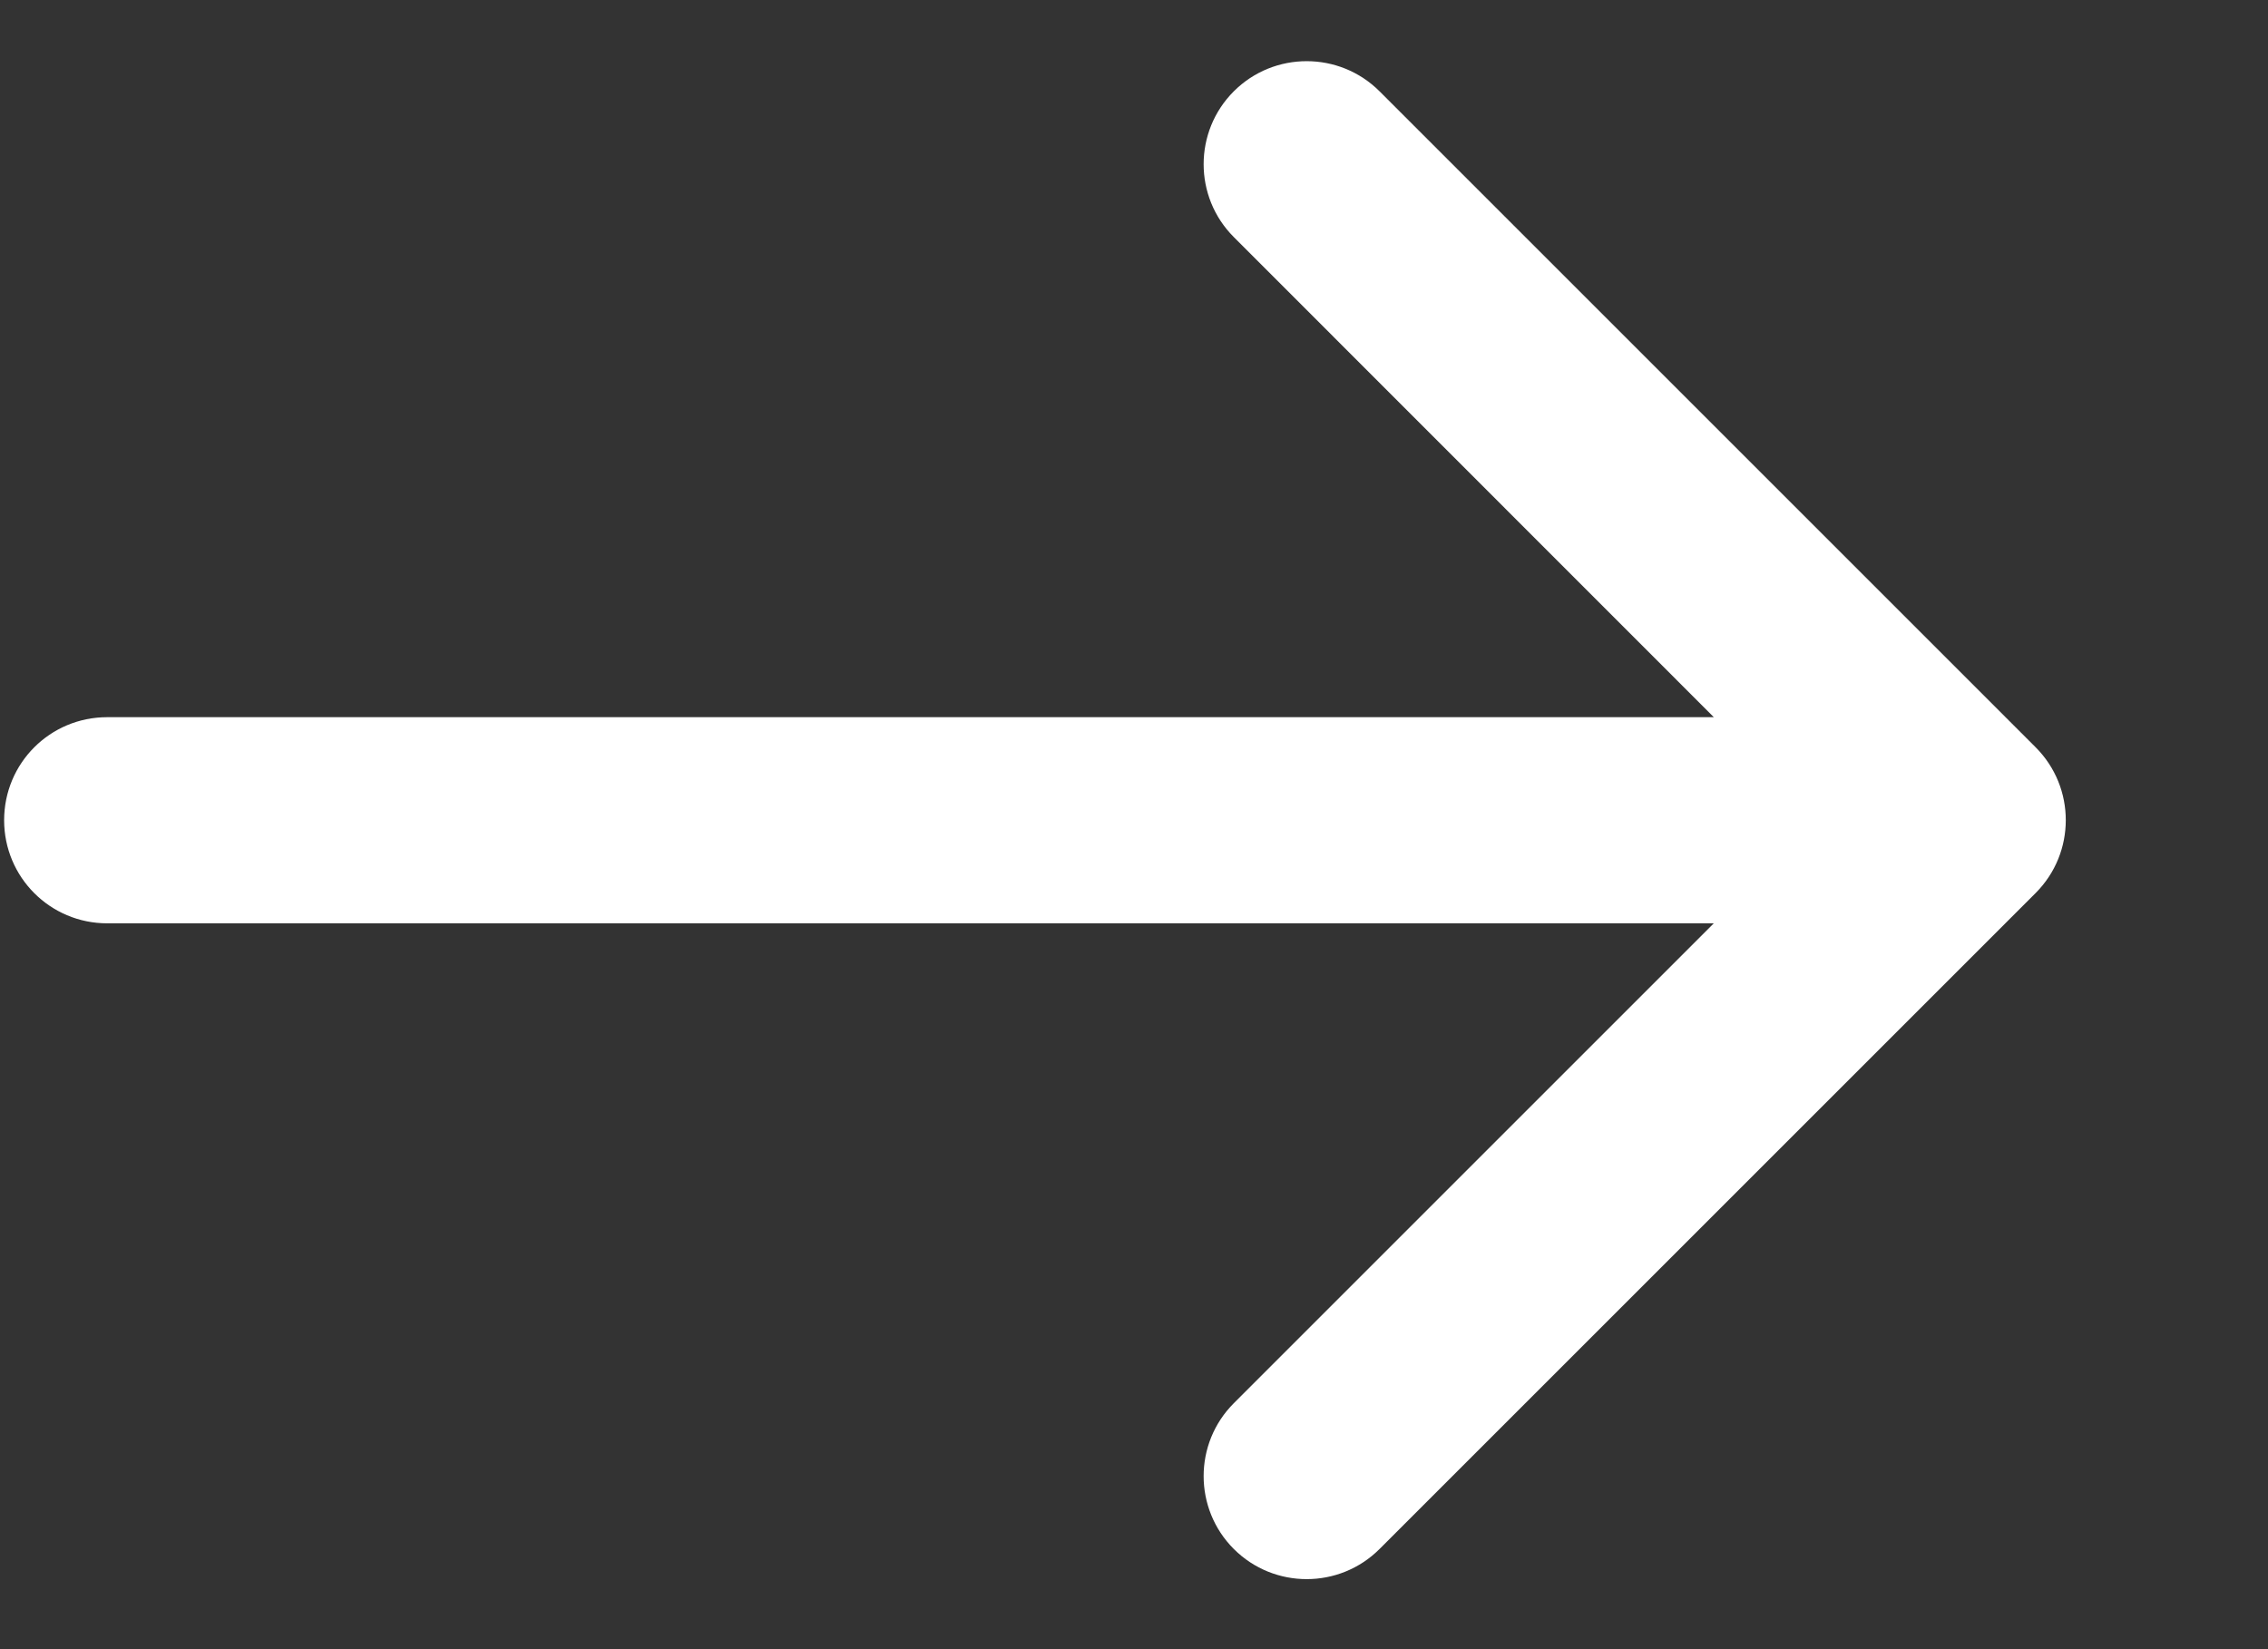<svg width="11" height="8" viewBox="0 0 11 8" fill="none" xmlns="http://www.w3.org/2000/svg">
<rect x="0" y="0" width="11" height="8" fill="#333333" stroke="none"/>
<path d="M0.52 3.479C0.243 3.479 0.02 3.702 0.02 3.979C0.02 4.255 0.243 4.479 0.52 4.479V3.479ZM9.873 4.332C10.068 4.137 10.068 3.82 9.873 3.625L6.691 0.443C6.496 0.248 6.179 0.248 5.984 0.443C5.789 0.638 5.789 0.955 5.984 1.15L8.812 3.979L5.984 6.807C5.789 7.002 5.789 7.319 5.984 7.514C6.179 7.709 6.496 7.709 6.691 7.514L9.873 4.332ZM0.52 4.479H9.52V3.479H0.52V4.479Z" fill="white"/>
</svg>
